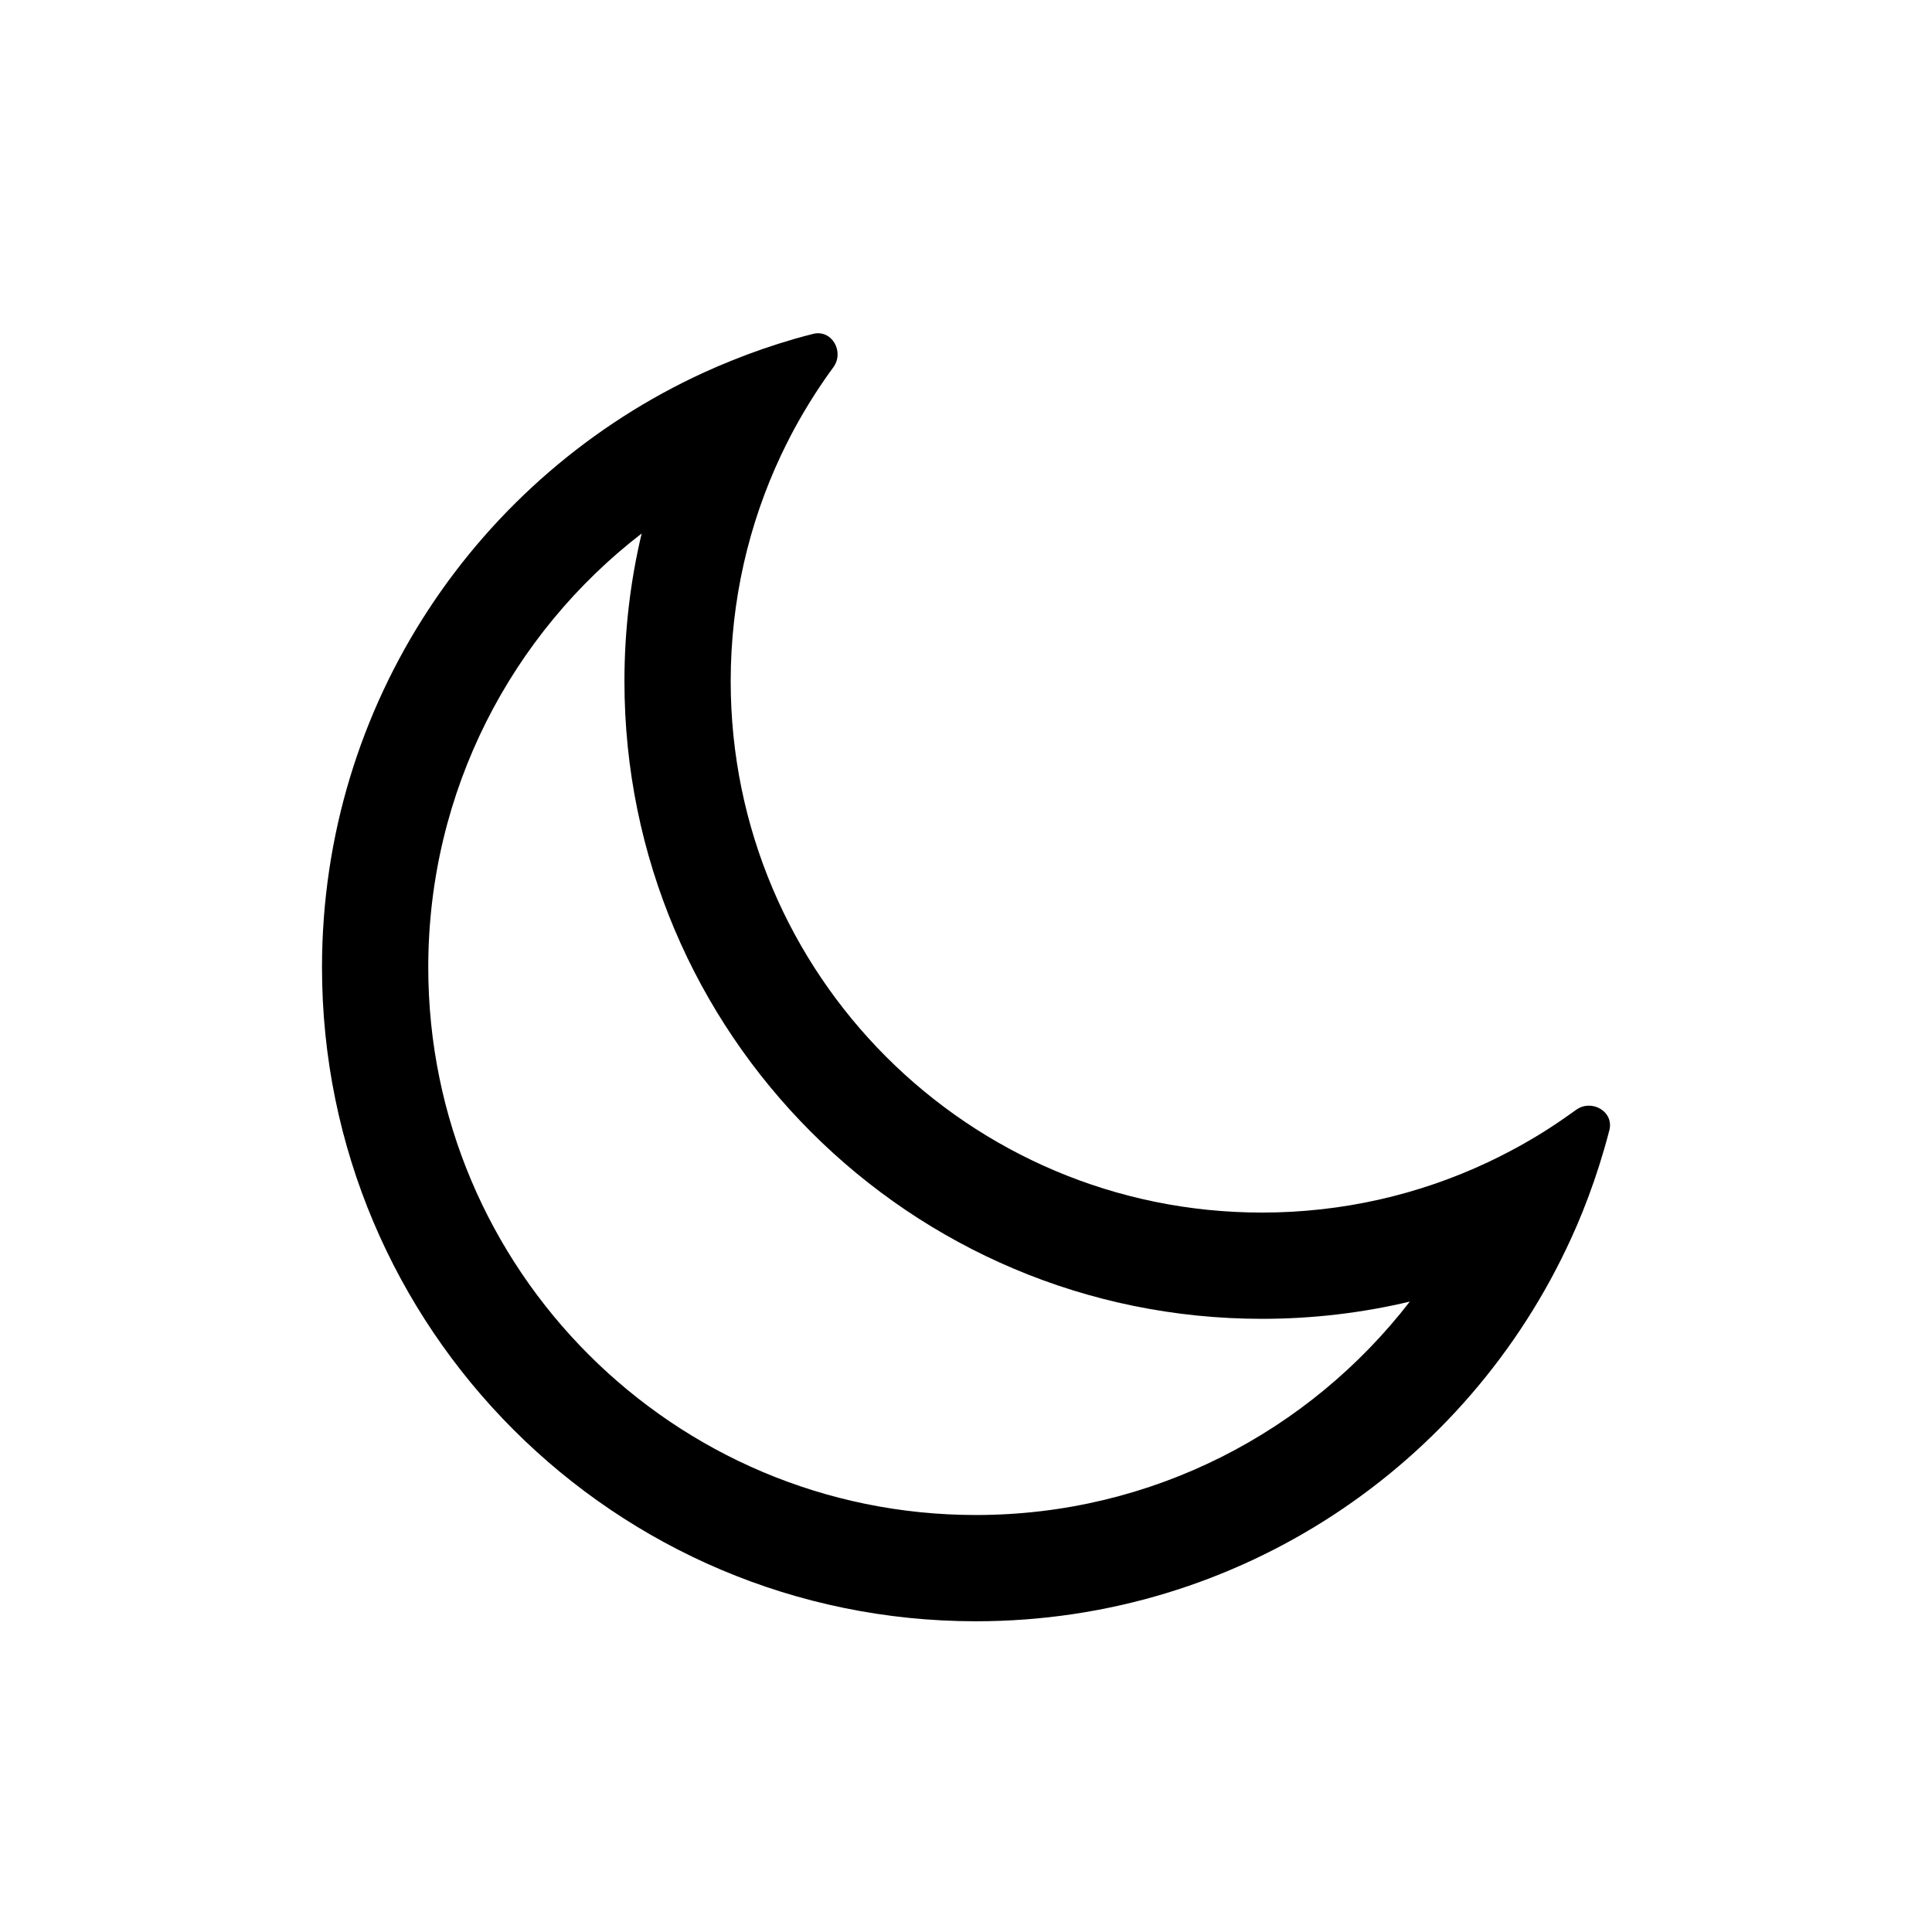 <svg width="24" height="24" viewBox="0 0 24 24" fill="none" xmlns="http://www.w3.org/2000/svg">
<path fill-rule="evenodd" clip-rule="evenodd" d="M18.483 14.438C17.631 14.839 16.68 15.063 15.677 15.063C12.032 15.063 9.077 12.108 9.077 8.463C9.077 7.46 9.301 6.508 9.701 5.657C9.741 5.573 9.782 5.49 9.825 5.407C9.951 5.167 10.091 4.936 10.244 4.714C10.279 4.663 10.315 4.613 10.351 4.564C10.494 4.37 10.333 4.088 10.099 4.148C10.022 4.168 9.945 4.188 9.869 4.21C9.603 4.287 9.342 4.377 9.088 4.48C8.973 4.526 8.859 4.575 8.747 4.626C5.946 5.908 4 8.735 4 12.017C4 16.503 7.637 20.14 12.123 20.14C15.405 20.14 18.232 18.194 19.513 15.393C19.565 15.28 19.614 15.167 19.66 15.052C19.762 14.797 19.852 14.537 19.929 14.27C19.951 14.194 19.972 14.117 19.992 14.04C20.052 13.807 19.77 13.646 19.576 13.789C19.526 13.825 19.476 13.86 19.426 13.895C19.204 14.049 18.973 14.189 18.732 14.314C18.65 14.357 18.567 14.399 18.483 14.438ZM17.513 16.169C16.923 16.309 16.308 16.383 15.677 16.383C11.303 16.383 7.757 12.837 7.757 8.463C7.757 7.831 7.831 7.216 7.971 6.627C6.358 7.871 5.32 9.823 5.32 12.017C5.32 15.774 8.366 18.82 12.123 18.82C14.316 18.82 16.268 17.781 17.513 16.169Z" fill="black"/>
</svg>
